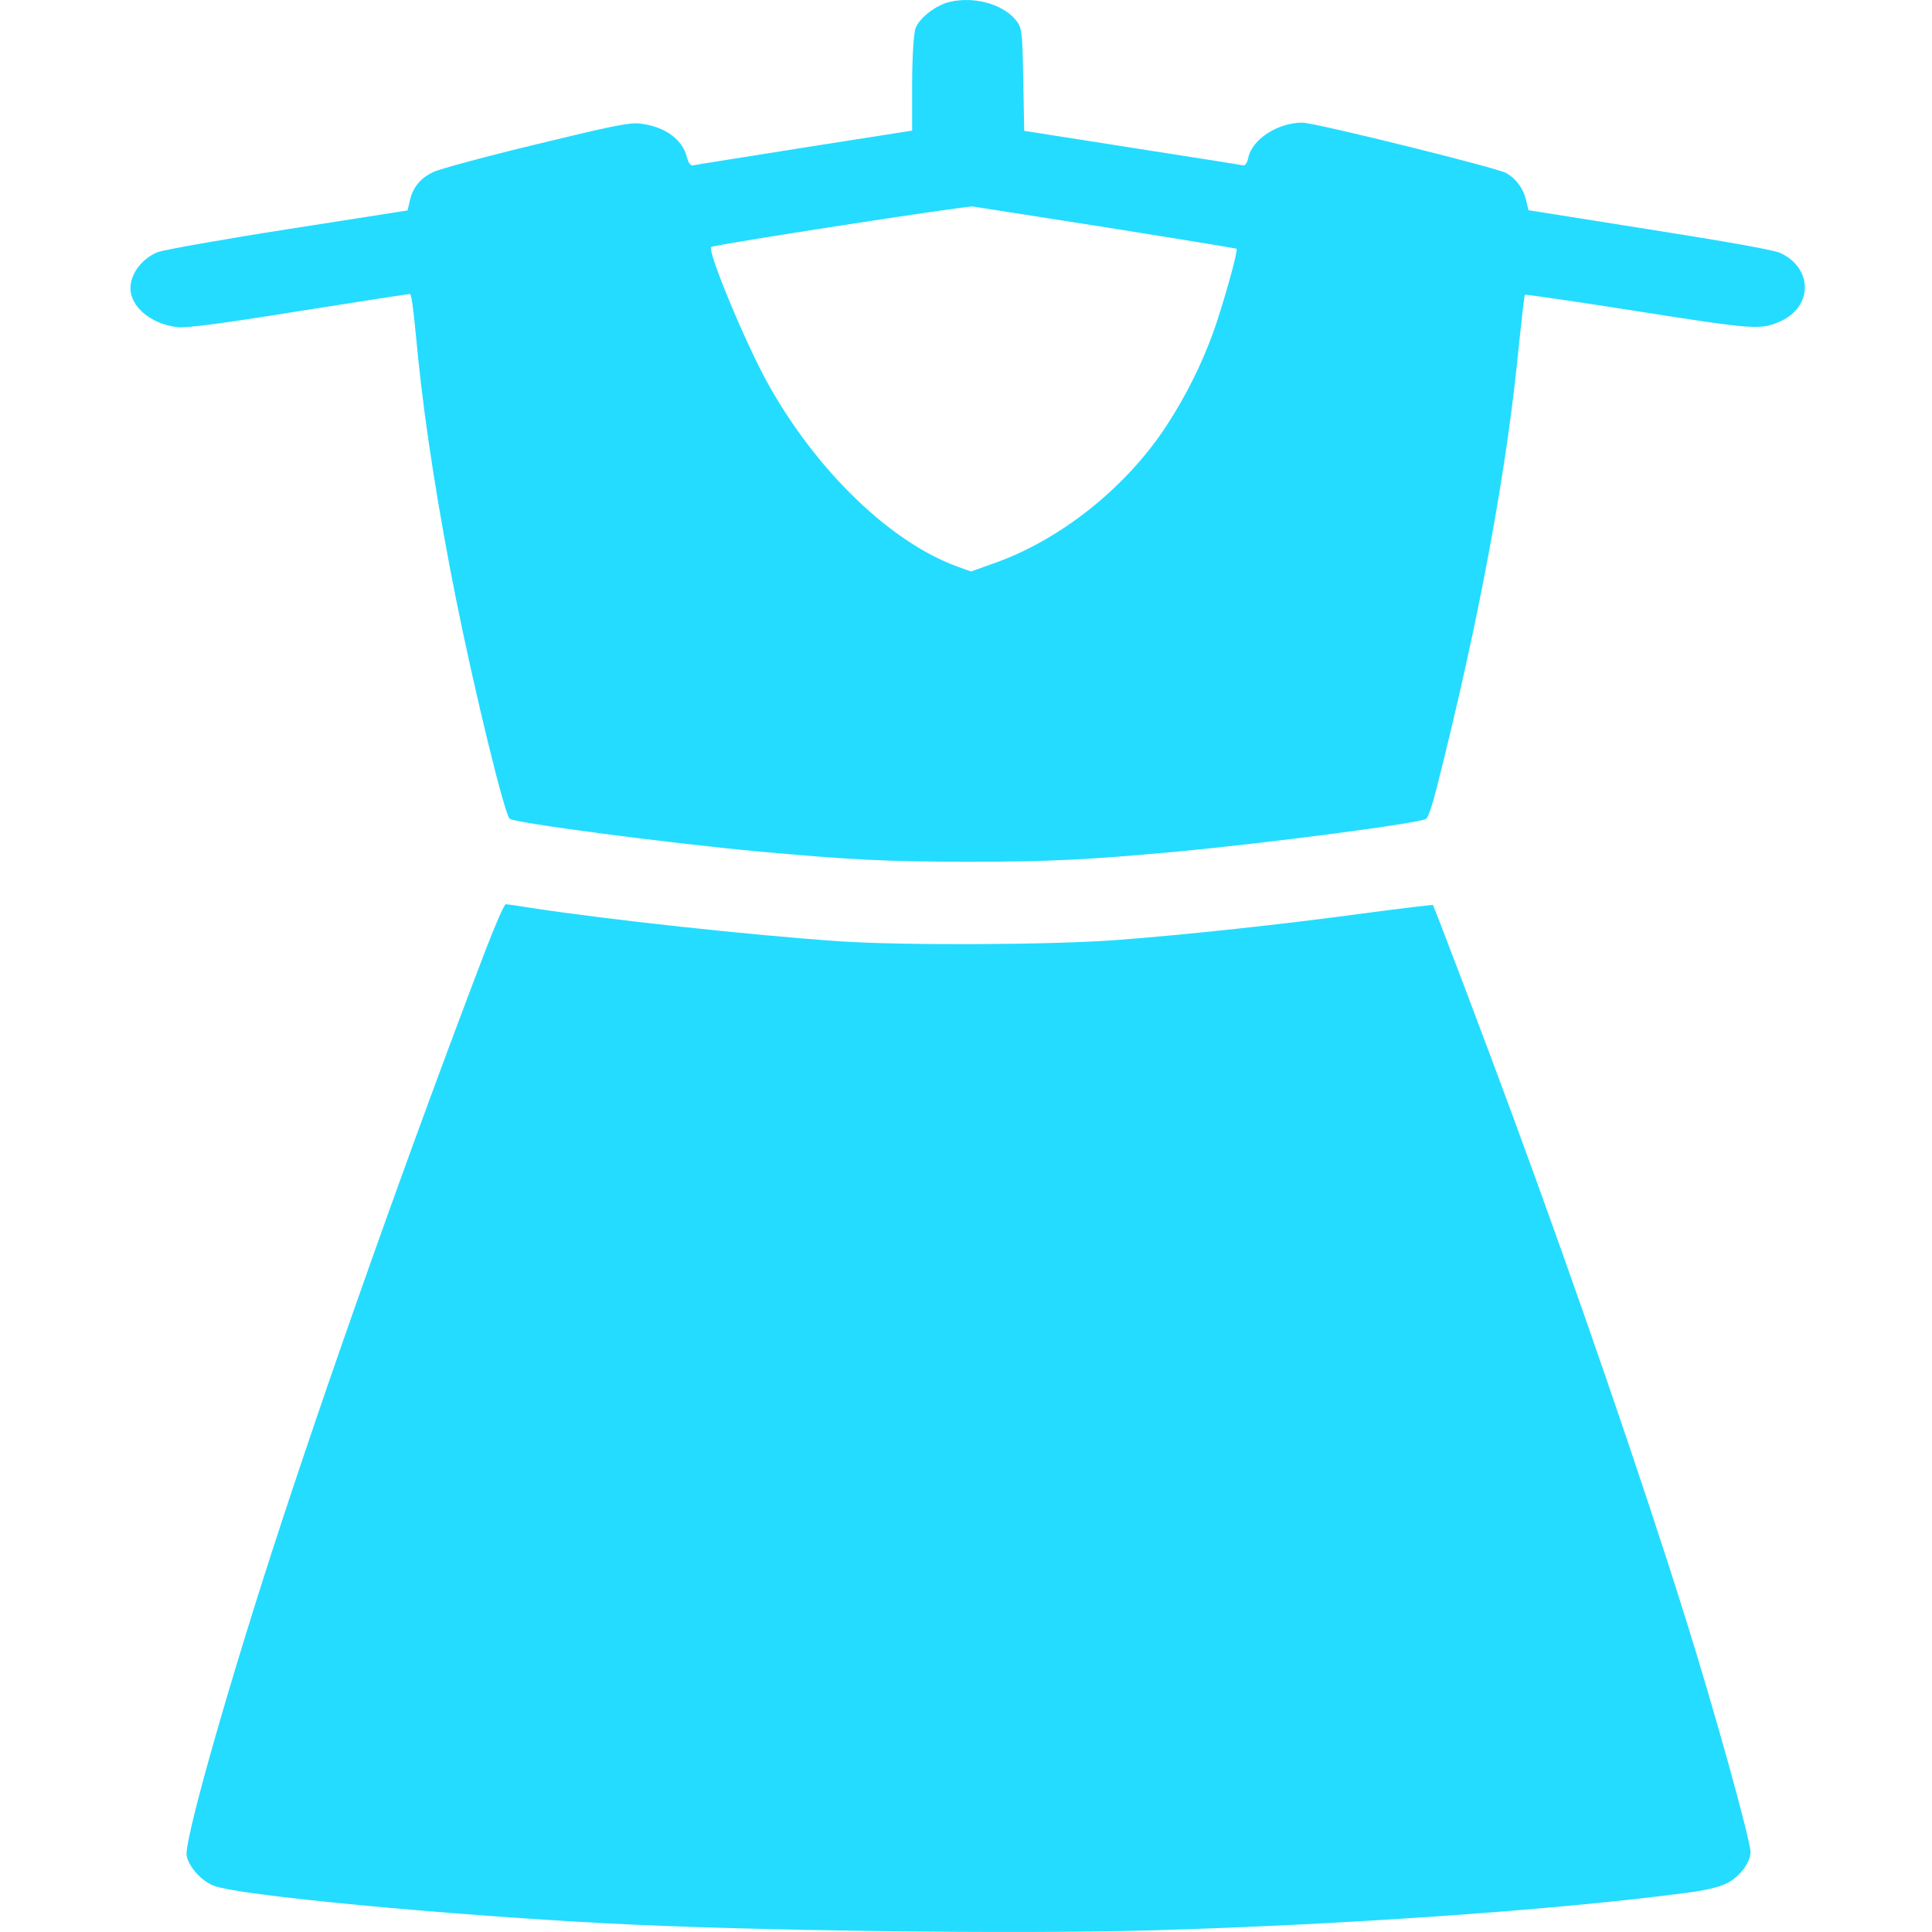 <svg width="25" height="25" viewBox="0 0 25 25" fill="none" xmlns="http://www.w3.org/2000/svg">
<g id="Iconos">
<path id="Vector" d="M12.297 0.023C12.116 0.061 11.895 0.233 11.847 0.366C11.823 0.428 11.803 0.75 11.803 1.084V1.69L10.408 1.909C9.637 2.031 8.99 2.134 8.966 2.14C8.938 2.149 8.906 2.104 8.89 2.039C8.833 1.803 8.604 1.637 8.283 1.599C8.142 1.584 7.938 1.625 6.937 1.868C6.286 2.025 5.688 2.187 5.607 2.226C5.438 2.306 5.342 2.424 5.302 2.601L5.274 2.723L3.727 2.965C2.875 3.098 2.12 3.234 2.044 3.261C1.867 3.332 1.726 3.491 1.694 3.663C1.642 3.929 1.923 4.192 2.301 4.234C2.417 4.245 2.839 4.192 3.864 4.027C4.635 3.905 5.278 3.805 5.298 3.805C5.326 3.805 5.338 3.885 5.414 4.662C5.503 5.529 5.676 6.629 5.901 7.753C6.142 8.953 6.531 10.55 6.596 10.595C6.668 10.651 8.681 10.914 9.814 11.018C10.971 11.124 11.485 11.151 12.526 11.151C13.554 11.151 14.065 11.127 15.218 11.021C16.423 10.908 18.384 10.651 18.456 10.595C18.48 10.577 18.54 10.402 18.588 10.207C19.147 7.998 19.5 6.076 19.657 4.444C19.693 4.104 19.725 3.82 19.733 3.814C19.741 3.808 20.396 3.902 21.184 4.027C22.706 4.266 22.783 4.272 23.04 4.157C23.462 3.965 23.458 3.468 23.036 3.273C22.948 3.234 22.373 3.131 21.34 2.968L19.778 2.72L19.75 2.598C19.713 2.442 19.625 2.317 19.492 2.24C19.376 2.172 17.014 1.587 16.853 1.587C16.535 1.587 16.206 1.8 16.154 2.036C16.142 2.101 16.113 2.146 16.085 2.14C16.061 2.134 15.414 2.031 14.647 1.912L13.253 1.693L13.241 1.028C13.229 0.389 13.225 0.354 13.136 0.25C12.968 0.052 12.606 -0.048 12.297 0.023ZM14.326 2.944C15.238 3.089 15.993 3.213 16.001 3.219C16.025 3.237 15.832 3.926 15.7 4.299C15.543 4.728 15.35 5.115 15.097 5.505C14.575 6.307 13.719 6.99 12.855 7.291L12.566 7.395L12.393 7.333C11.529 7.022 10.569 6.097 9.942 4.973C9.645 4.441 9.147 3.237 9.203 3.196C9.239 3.166 12.51 2.66 12.586 2.672C12.63 2.678 13.414 2.802 14.326 2.944Z" fill="#24DCFF"/>
<path id="Vector_2" d="M6.284 12.292C5.292 14.889 4.219 17.917 3.512 20.1C2.893 22.019 2.383 23.835 2.415 24.012C2.443 24.157 2.608 24.343 2.769 24.402C3.086 24.527 5.746 24.778 7.887 24.89C9.739 24.985 13.114 25.029 14.898 24.979C17.341 24.908 20.017 24.725 21.724 24.506C22.058 24.465 22.226 24.426 22.339 24.373C22.508 24.29 22.648 24.107 22.652 23.968C22.652 23.814 22.178 22.102 21.788 20.869C21.246 19.139 20.374 16.607 19.579 14.451C19.185 13.381 18.554 11.722 18.542 11.71C18.534 11.707 18.132 11.754 17.646 11.819C16.598 11.961 15.372 12.094 14.436 12.165C13.592 12.227 11.68 12.236 10.86 12.18C9.699 12.1 7.855 11.899 6.871 11.748C6.71 11.722 6.561 11.701 6.545 11.701C6.525 11.701 6.409 11.967 6.284 12.292Z" fill="#24DCFF"/>
</g>
</svg>
